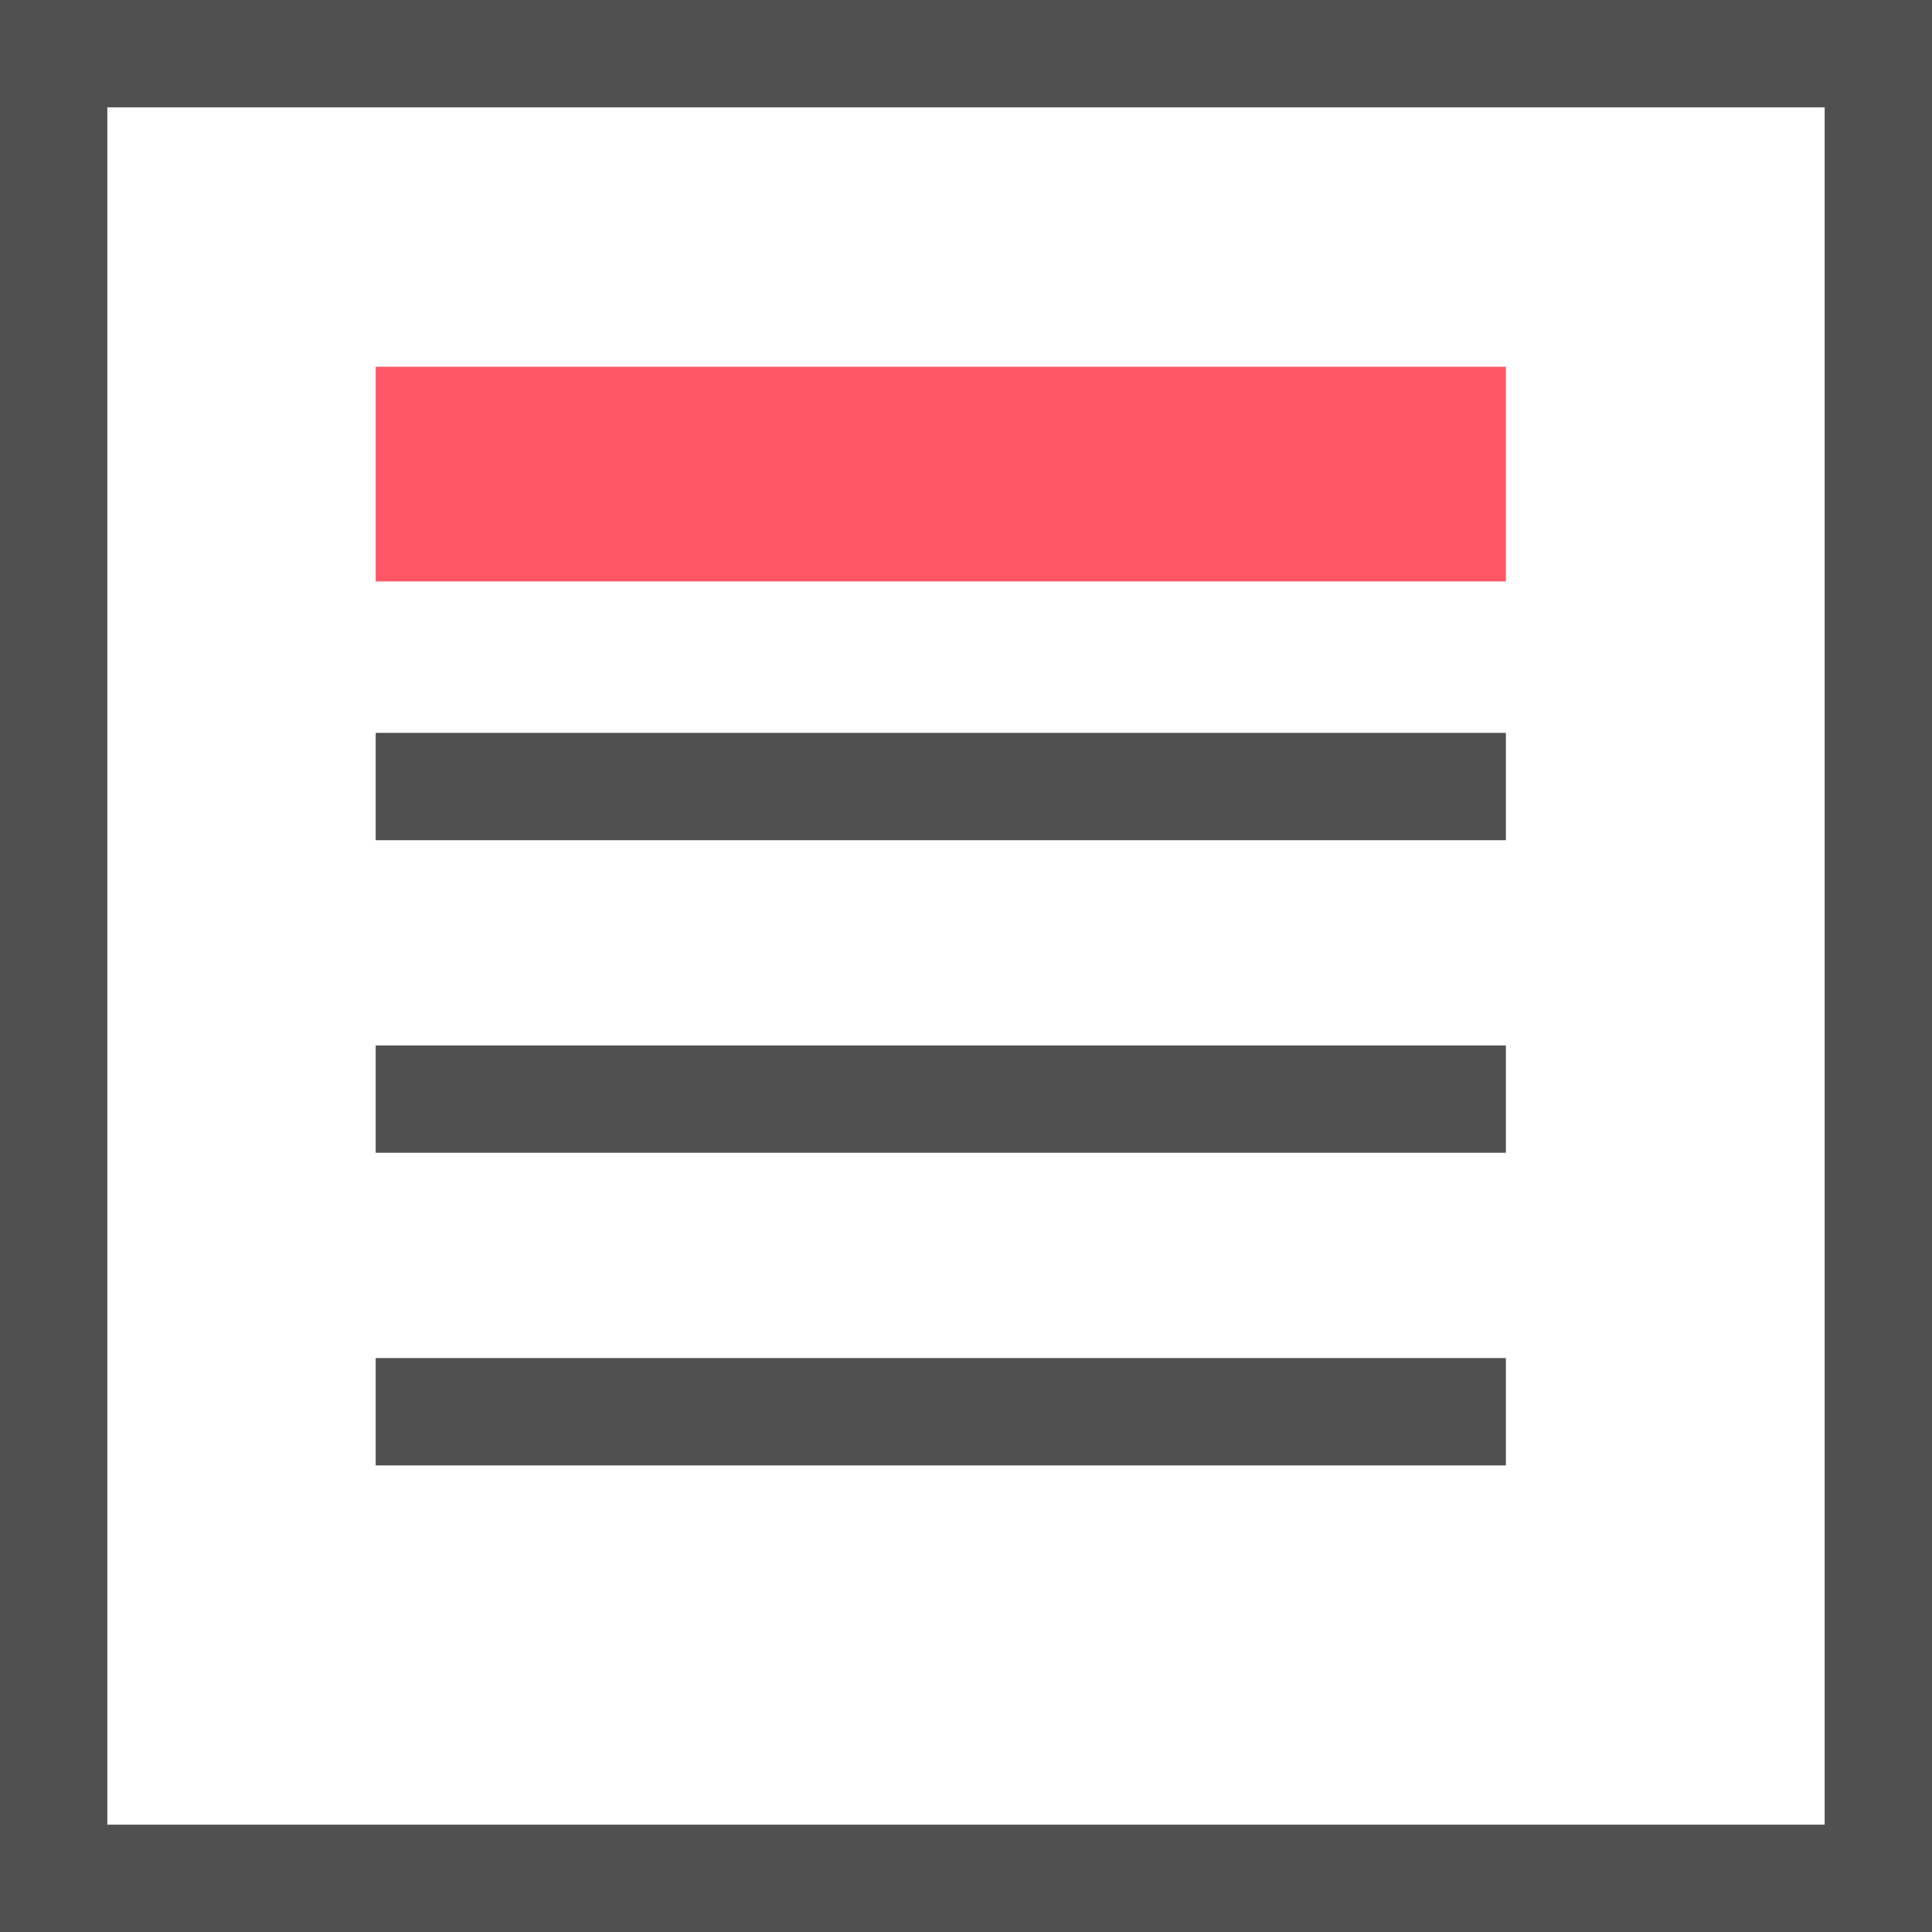 <svg xmlns="http://www.w3.org/2000/svg" width="18" height="18" viewBox="0 0 18 18">
  <g id="Grupo_9651" data-name="Grupo 9651" transform="translate(-125 -213)">
    <g id="Rectángulo_2225" data-name="Rectángulo 2225" transform="translate(125 213)" fill="#fff" stroke="#505050" stroke-width="1">
      <rect width="18" height="18" stroke="none"/>
      <rect x="0.5" y="0.5" width="17" height="17" fill="none"/>
    </g>
    <path id="Trazado_13250" data-name="Trazado 13250" d="M-5804-3062.5h10.53" transform="translate(5932.5 3279.917)" fill="none" stroke="#ff5766" stroke-width="2"/>
    <path id="Trazado_13251" data-name="Trazado 13251" d="M-5804-3062.5h10.53" transform="translate(5932.5 3282.828)" fill="none" stroke="#505050" stroke-width="1"/>
    <path id="Trazado_13252" data-name="Trazado 13252" d="M-5804-3062.5h10.53" transform="translate(5932.5 3285.74)" fill="none" stroke="#505050" stroke-width="1"/>
    <path id="Trazado_13253" data-name="Trazado 13253" d="M-5804-3062.5h10.53" transform="translate(5932.5 3288.653)" fill="none" stroke="#505050" stroke-width="1"/>
  </g>
</svg>
